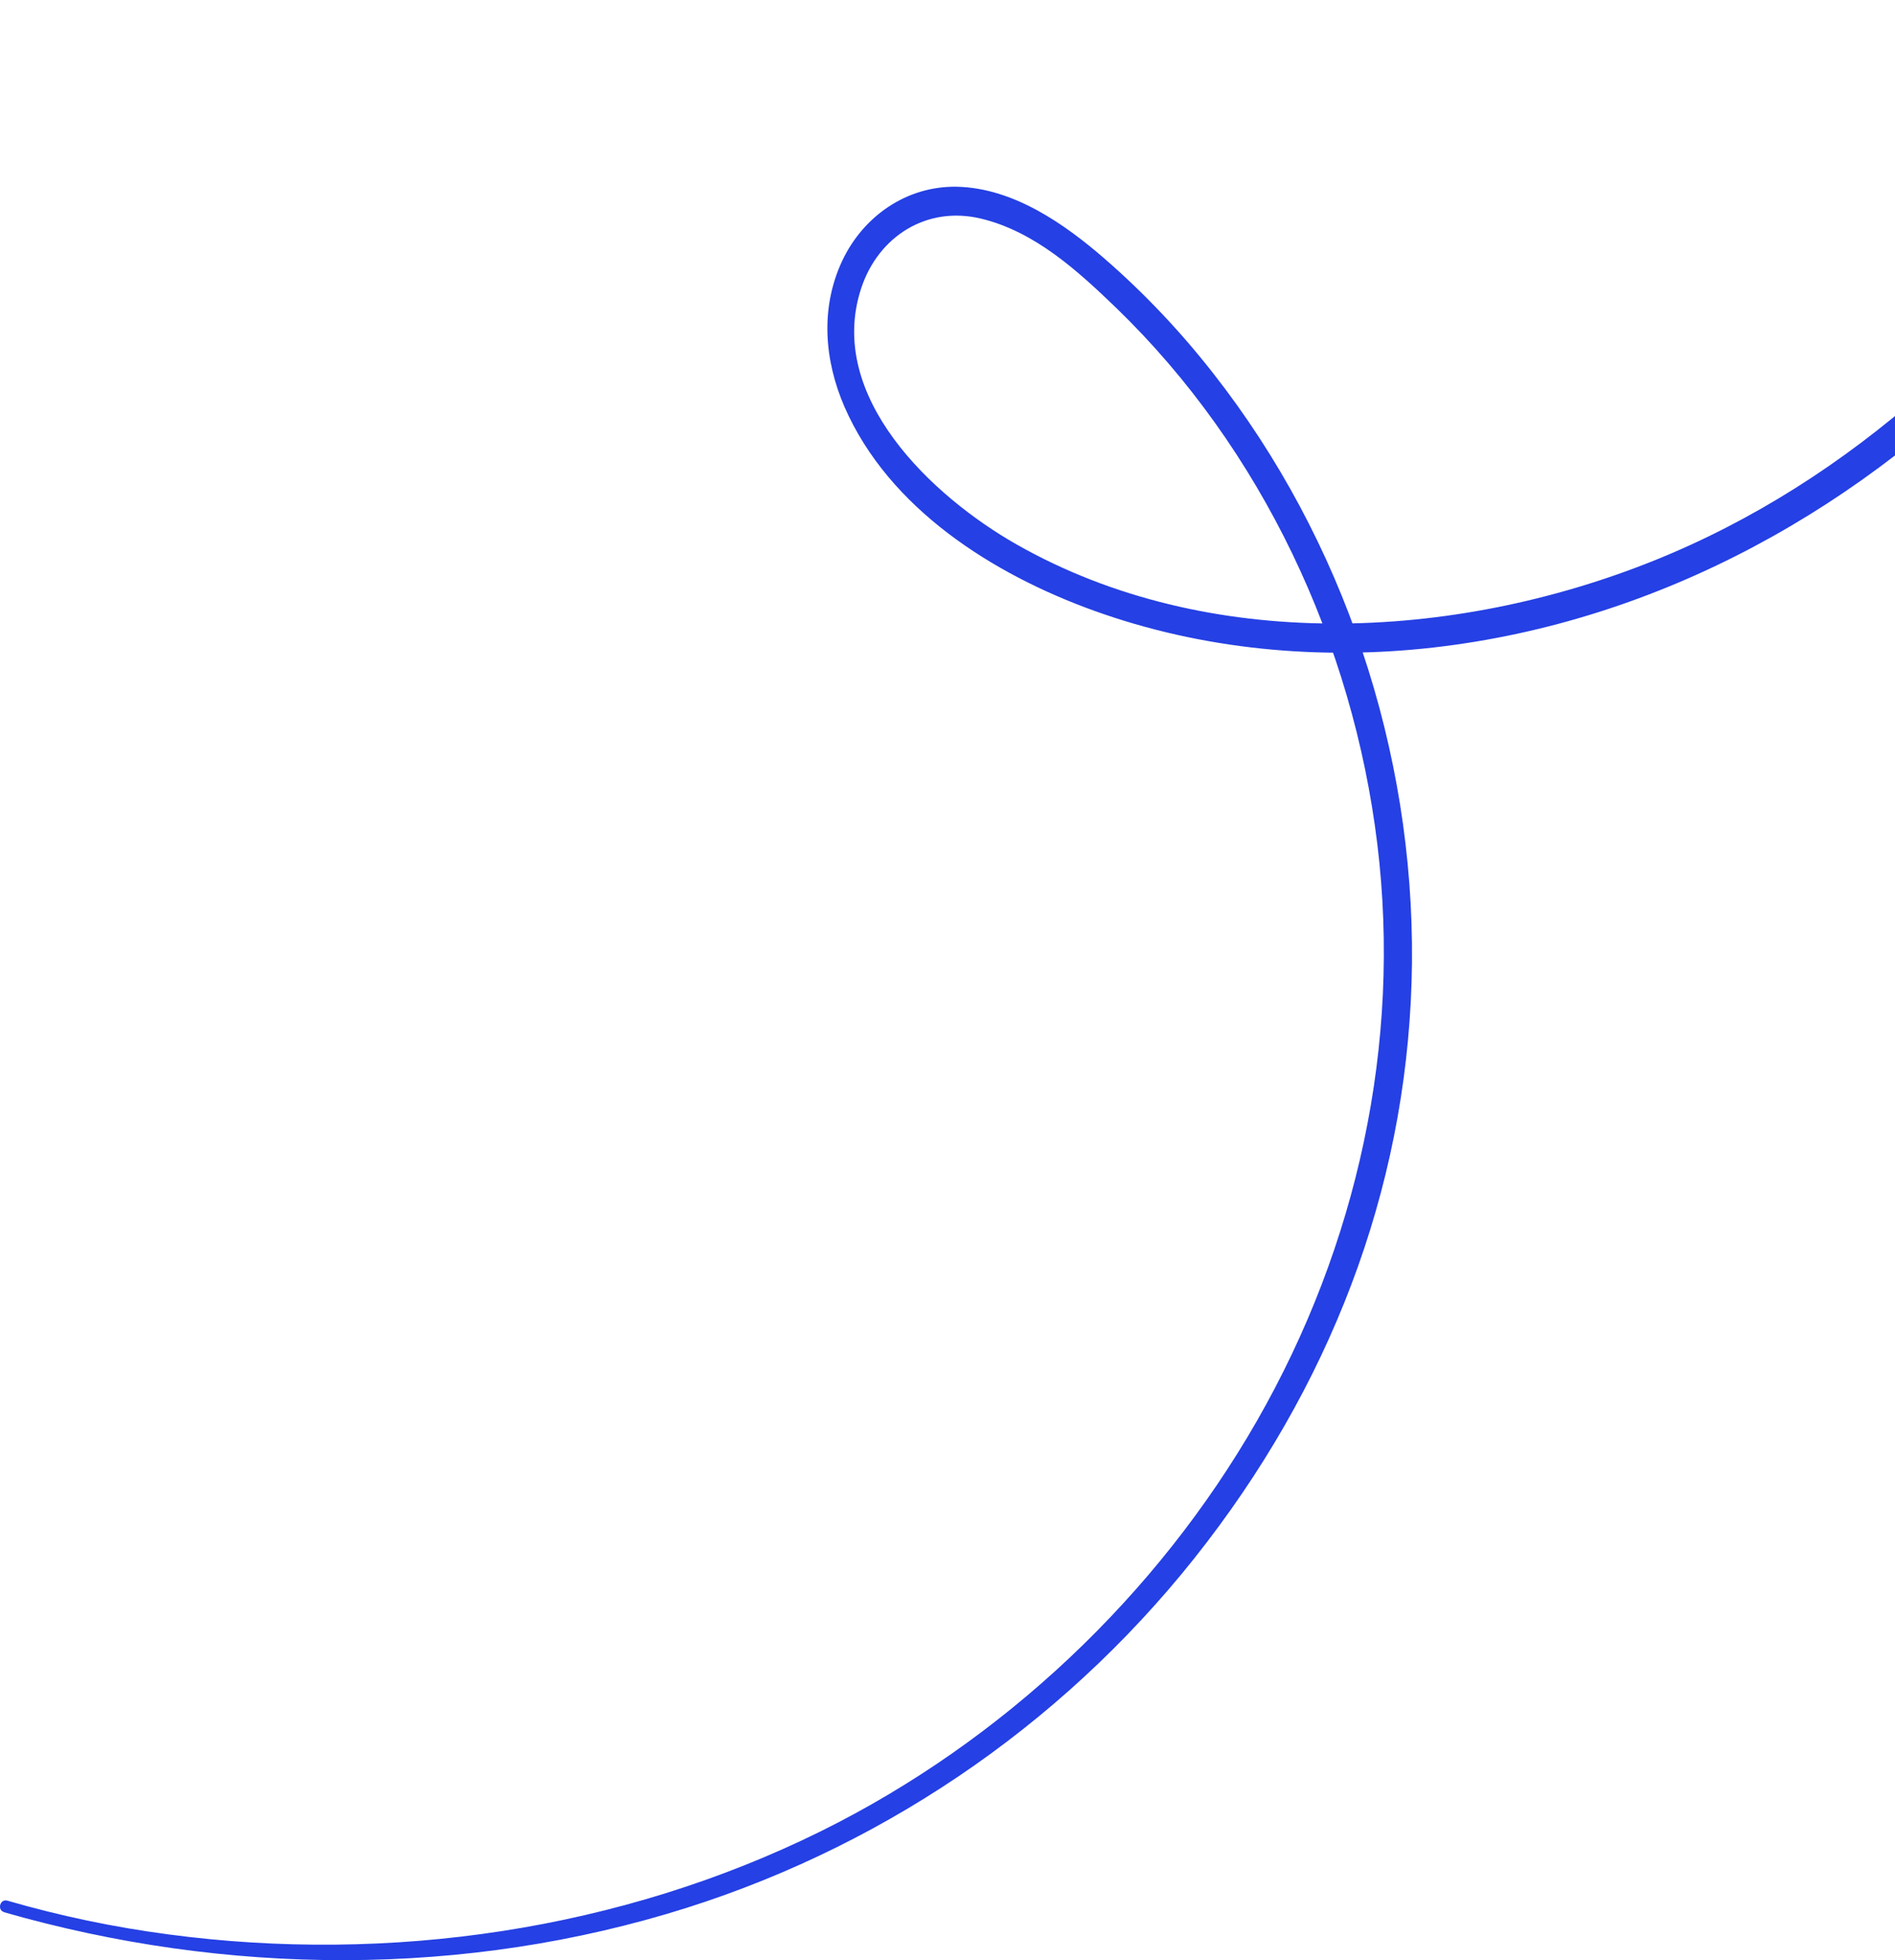 <svg width="264" height="273" viewBox="0 0 264 273" fill="none" xmlns="http://www.w3.org/2000/svg">
<path d="M0.524 266.311C31.506 275.212 64.853 275.446 95.669 265.711C124.452 256.576 149.77 238.807 168.126 214.803C186.482 190.8 196.41 163.262 196.709 134.058C196.976 104.62 187.215 75.216 169.059 52.046C164.528 46.245 159.465 40.877 153.901 36.043C148.338 31.209 141.175 26.175 133.313 26.009C126.317 25.875 120.254 30.109 117.323 36.343C114.258 42.911 114.824 50.145 117.656 56.68C123.852 70.849 138.344 79.983 152.402 85.051C167.46 90.485 183.817 91.985 199.674 90.185C231.289 86.584 259.906 70.515 281.56 47.512C303.214 24.508 317.239 -2.462 325.8 -31.633C334.362 -60.804 336.727 -91.442 333.163 -121.447C329.598 -151.451 320.071 -180.556 304.879 -206.693C301.148 -213.127 297.017 -219.261 292.687 -225.296C291.487 -226.962 288.722 -225.362 289.922 -223.695C306.678 -200.425 318.105 -173.354 324.335 -145.417C330.598 -117.38 331.897 -88.209 327.4 -59.771C322.869 -31.2 312.675 -3.529 296.884 20.741C280.694 45.611 258.107 66.981 230.323 78.116C202.539 89.251 168.359 91.018 141.608 75.816C129.882 69.148 114.991 55.213 119.988 40.111C122.386 32.91 129.116 28.642 136.645 30.442C144.174 32.243 150.17 37.744 155.534 42.911C175.822 62.547 188.481 89.618 191.879 117.555C195.277 145.426 189.047 173.564 175.122 197.867C161.197 222.171 139.71 242.507 114.358 255.042C86.441 268.845 54.226 273.512 23.478 269.411C15.882 268.411 8.387 266.844 1.024 264.711C-0.009 264.411 -0.442 266.044 0.591 266.311L0.524 266.311Z" fill="#2540E4"/>
</svg>
